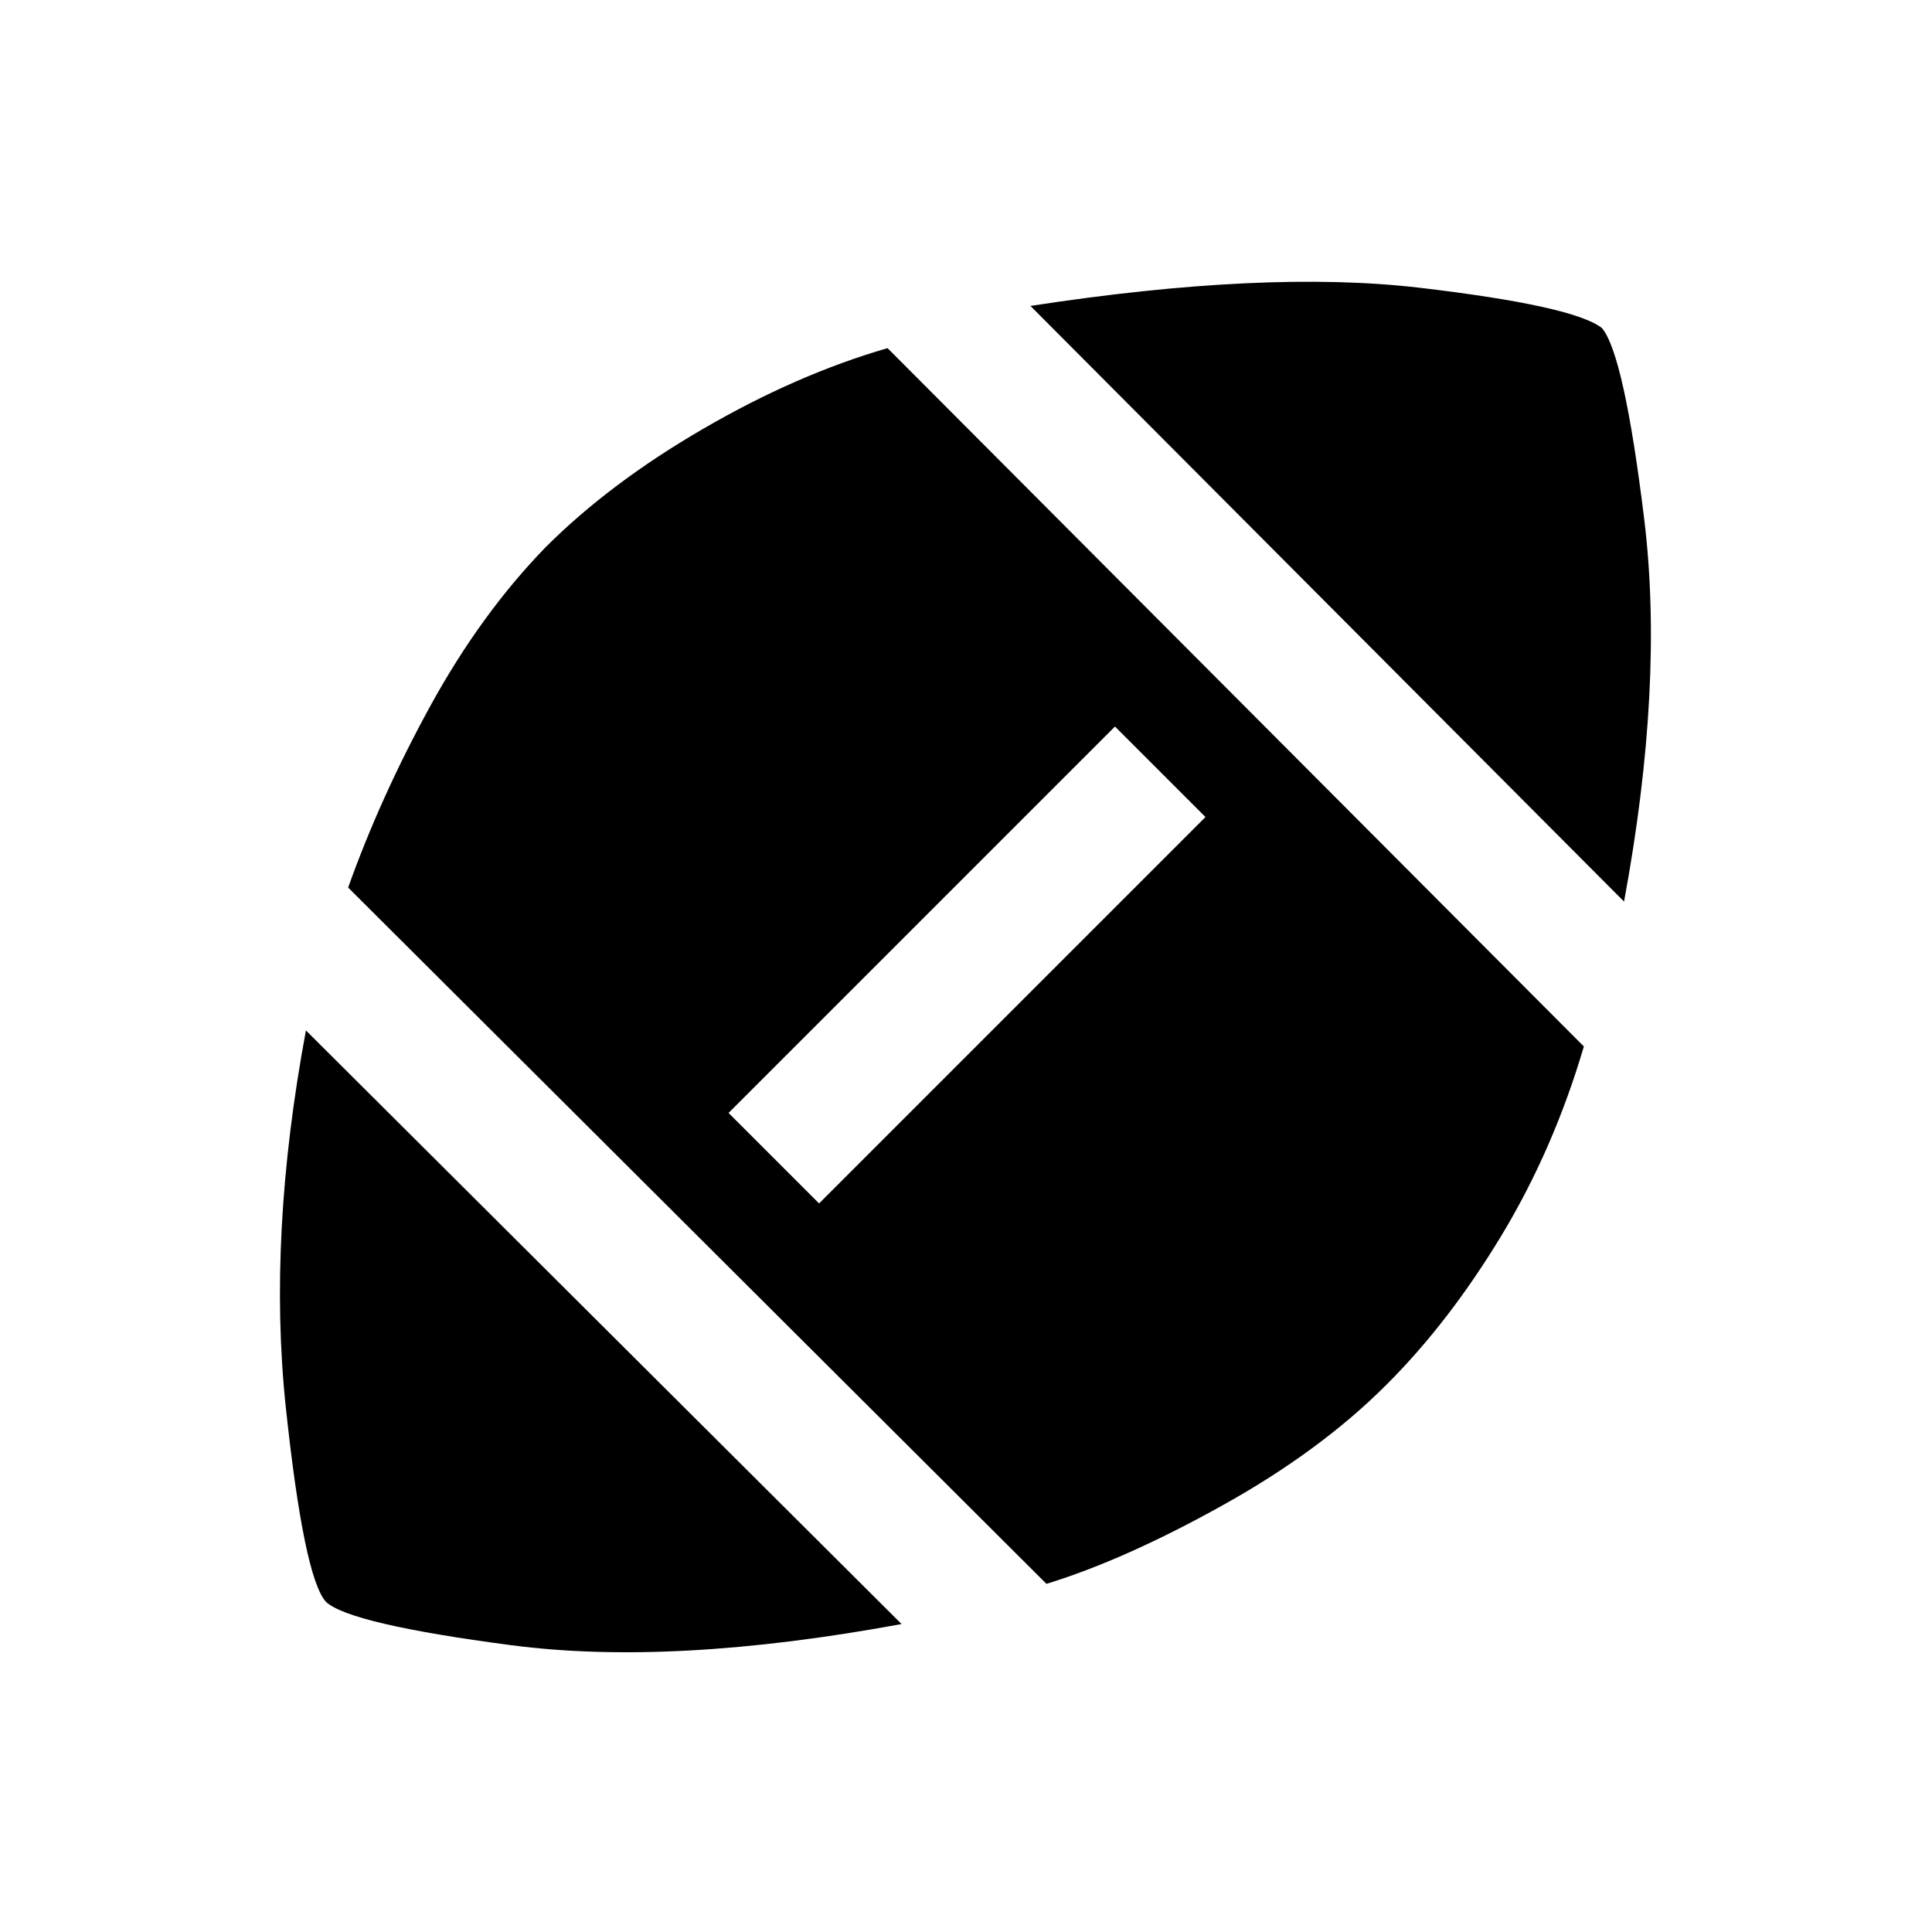 <svg xmlns="http://www.w3.org/2000/svg" viewBox="0 0 20 20"><path d="M9.333 16.812q-2.375.438-4.041.219-1.667-.219-1.917-.448-.229-.25-.417-2.021-.187-1.77.209-3.895Zm1.5-.416L3.604 9.188q.334-.938.854-1.886.521-.948 1.188-1.635Q6.312 5 7.281 4.438q.969-.563 1.907-.834l7.208 7.229q-.313 1.063-.854 1.959-.542.896-1.188 1.541-.687.688-1.698 1.25-1.01.563-1.823.813Zm-2.354-3.938 4-4-.937-.937-4 4Zm8.333-3.125-6.145-6.166q2.437-.375 4.031-.188 1.594.188 1.885.417.229.271.438 1.979.208 1.708-.209 3.958Z"/></svg>
